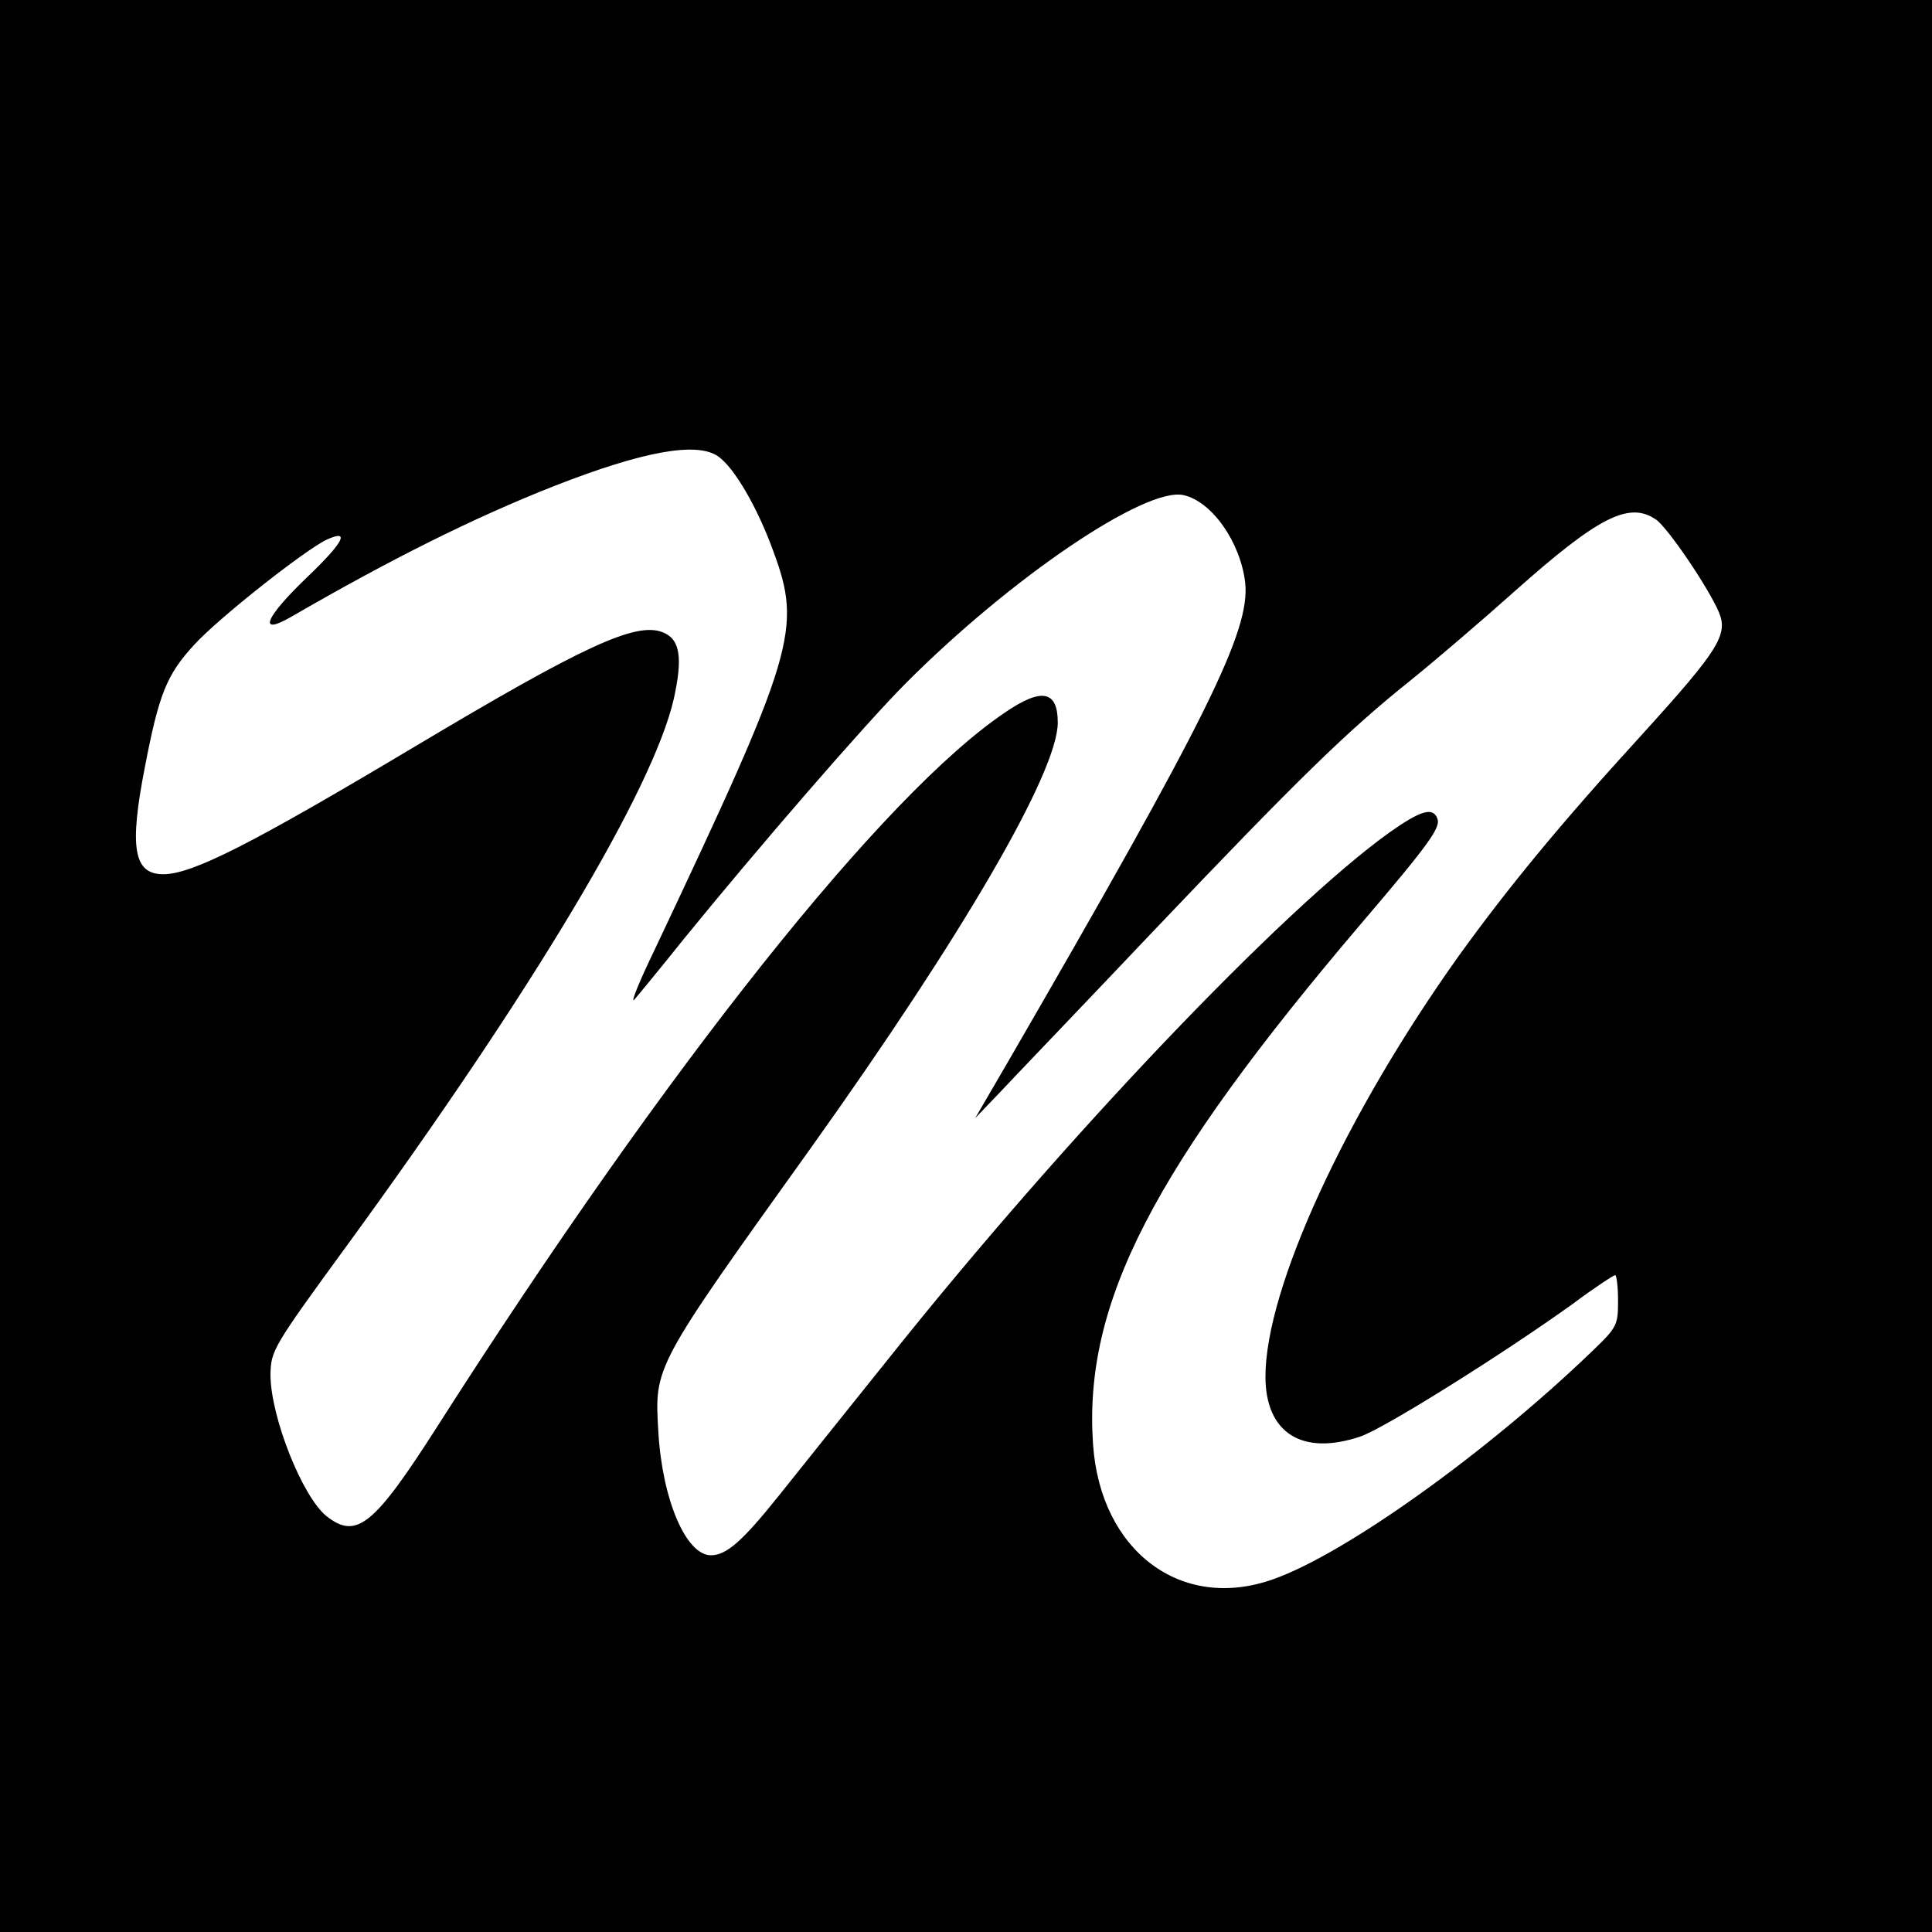 <?xml version="1.0" standalone="no"?>
<!DOCTYPE svg PUBLIC "-//W3C//DTD SVG 20010904//EN"
 "http://www.w3.org/TR/2001/REC-SVG-20010904/DTD/svg10.dtd">
<svg version="1.0" xmlns="http://www.w3.org/2000/svg"
 width="400pt" height="400pt" viewBox="0 0 400 400"
 preserveAspectRatio="xMidYMid meet">
<g transform="translate(0,400) scale(0.1,-0.1)"
fill="#000000" stroke="none">
<path d="M0 2000 l0 -2000 2000 0 2000 0 0 2000 0 2000 -2000 0 -2000 0 0
-2000z m1487 1055 c33 -23 81 -105 114 -196 60 -162 45 -210 -245 -824 -32
-66 -51 -113 -43 -105 7 8 54 65 102 125 152 187 376 446 460 530 218 219 496
407 575 390 59 -13 118 -97 128 -181 11 -100 -78 -279 -492 -994 l-67 -115 48
50 c26 28 168 176 314 330 310 326 409 422 539 526 52 42 149 125 215 184 174
155 238 188 294 149 25 -18 109 -142 130 -192 19 -46 -1 -78 -155 -248 -173
-189 -282 -322 -383 -462 -235 -329 -401 -689 -401 -872 0 -117 76 -165 197
-124 49 17 291 168 440 275 44 33 84 59 87 59 3 0 6 -24 6 -53 0 -50 -2 -55
-52 -103 -220 -212 -514 -422 -663 -474 -190 -67 -357 59 -372 280 -20 292
123 570 557 1080 140 164 163 197 156 215 -9 25 -35 17 -100 -29 -221 -159
-672 -632 -1034 -1086 -86 -107 -189 -236 -229 -286 -76 -95 -109 -124 -141
-124 -52 0 -101 116 -109 256 -8 136 -11 131 317 589 314 440 510 777 510 879
0 66 -33 73 -109 21 -250 -168 -698 -730 -1176 -1479 -131 -205 -167 -234
-229 -185 -50 40 -116 206 -116 293 1 50 4 56 161 271 384 527 631 941 674
1128 19 86 13 124 -23 138 -56 22 -165 -29 -512 -236 -340 -203 -462 -265
-522 -265 -61 0 -71 54 -38 222 29 151 45 191 102 253 50 55 230 197 275 218
49 22 34 -6 -40 -77 -88 -84 -105 -124 -34 -83 209 121 380 206 545 271 184
72 295 92 339 61z"/>
</g>
</svg>
